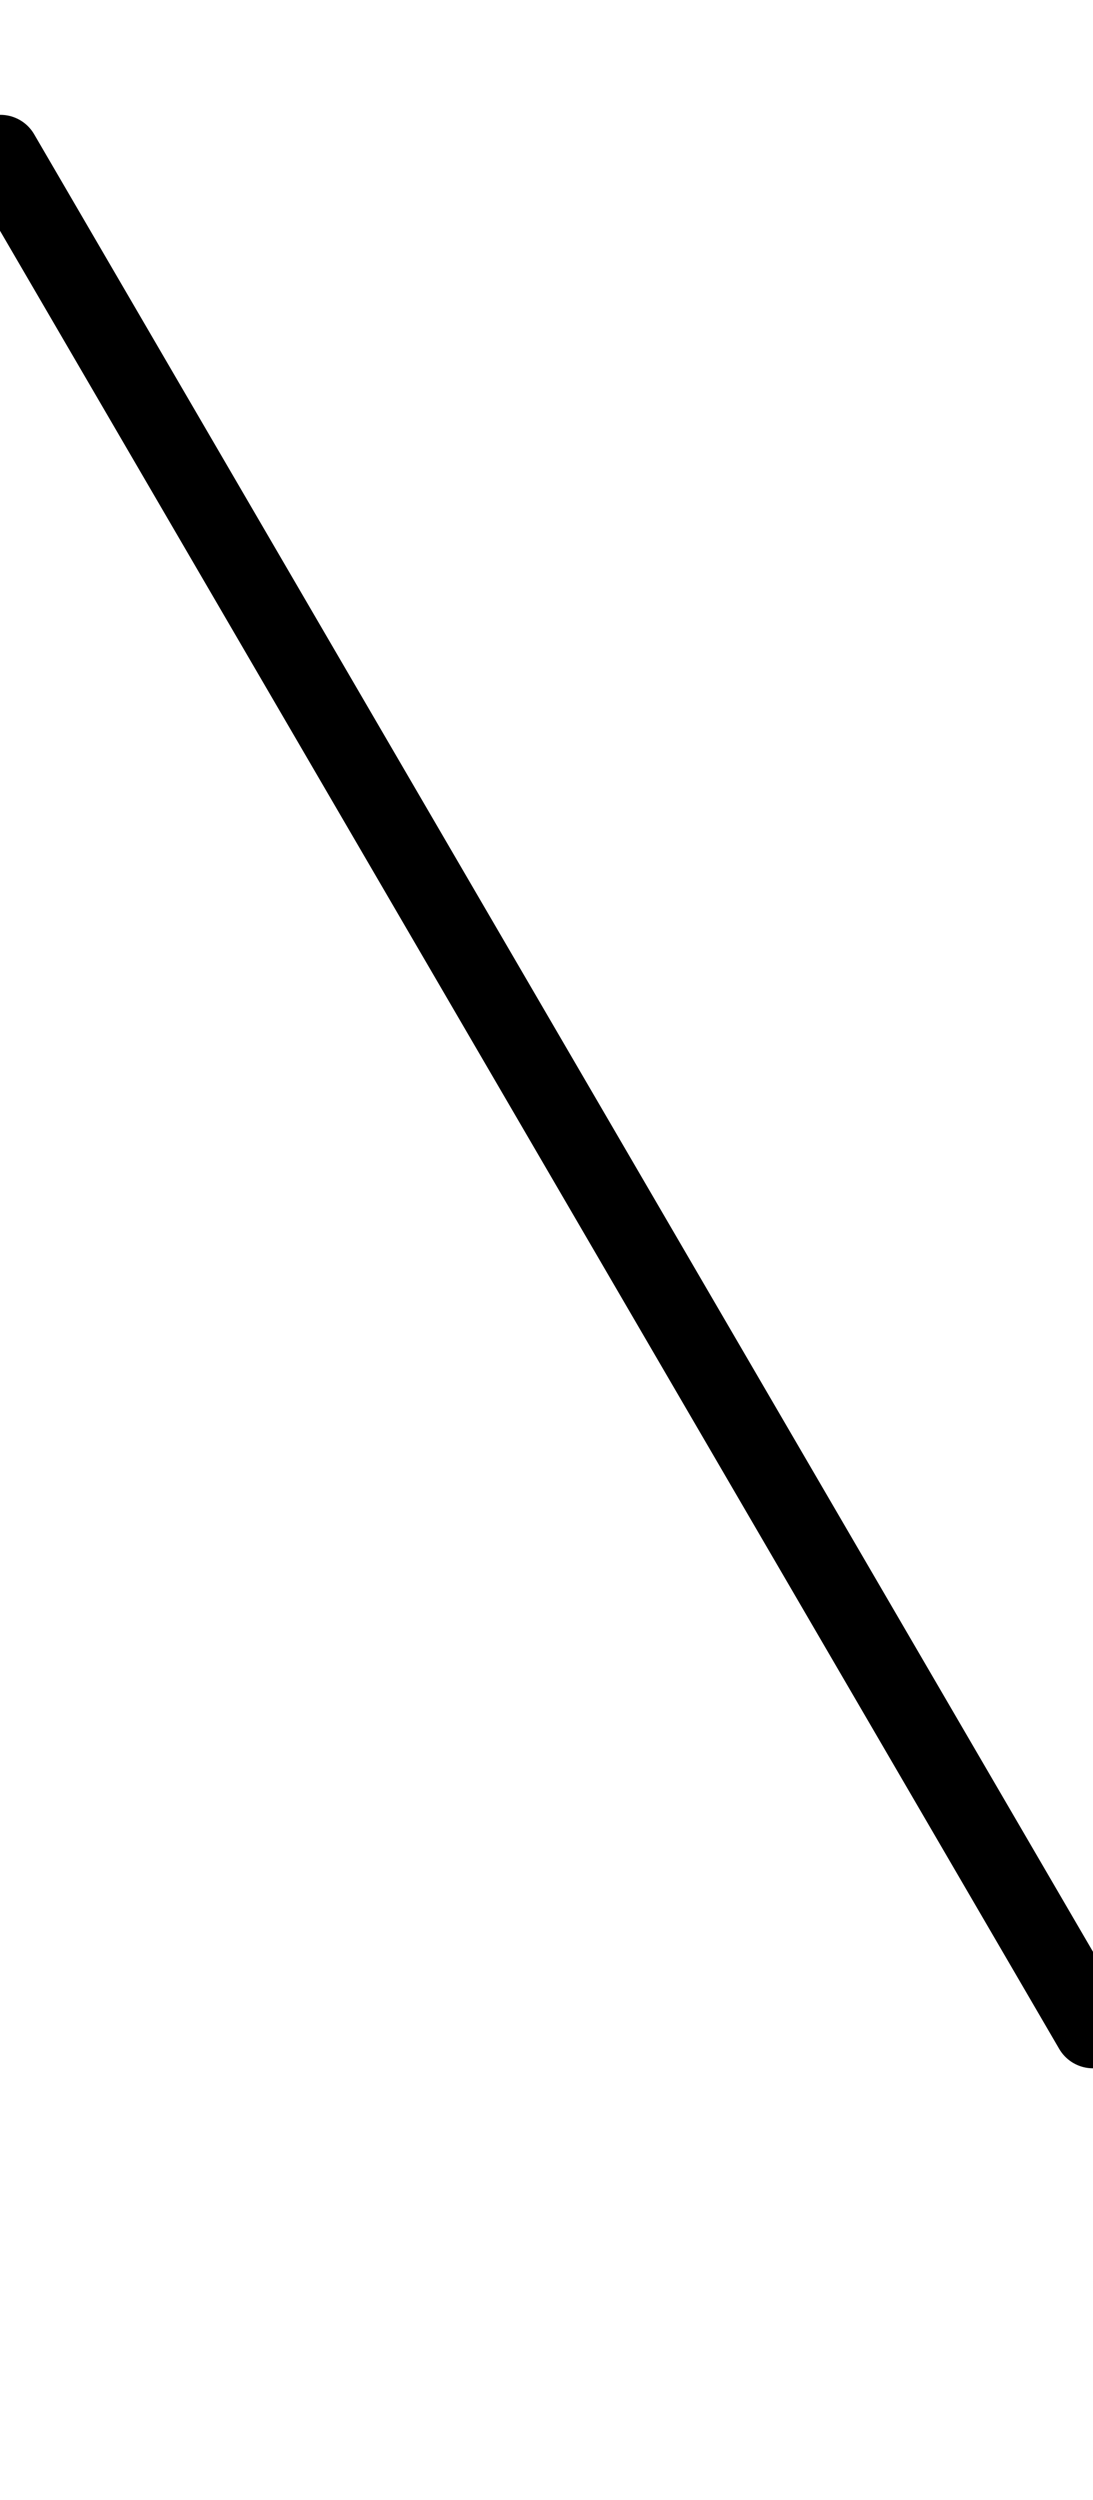 <svg xmlns="http://www.w3.org/2000/svg" xmlns:xlink="http://www.w3.org/1999/xlink" version="1.1" width="372.403" height="851.206" viewBox="13 0 372 851">
<!-- Original BoundingBox: -13.300034 -239.401703 385.702682 611.804352 -->
  <g transform="matrix(0.682,-0.731,0.731,0.682,0,0)">
    <path d="M-29.454 45.241L-242.379 752.989" style="stroke:rgb(0%,0%,0%); stroke-width: 26.6;stroke-linecap: round;stroke-linejoin: round;stroke-miterlimit: 10;fill: none;"/>
  </g>
</svg>